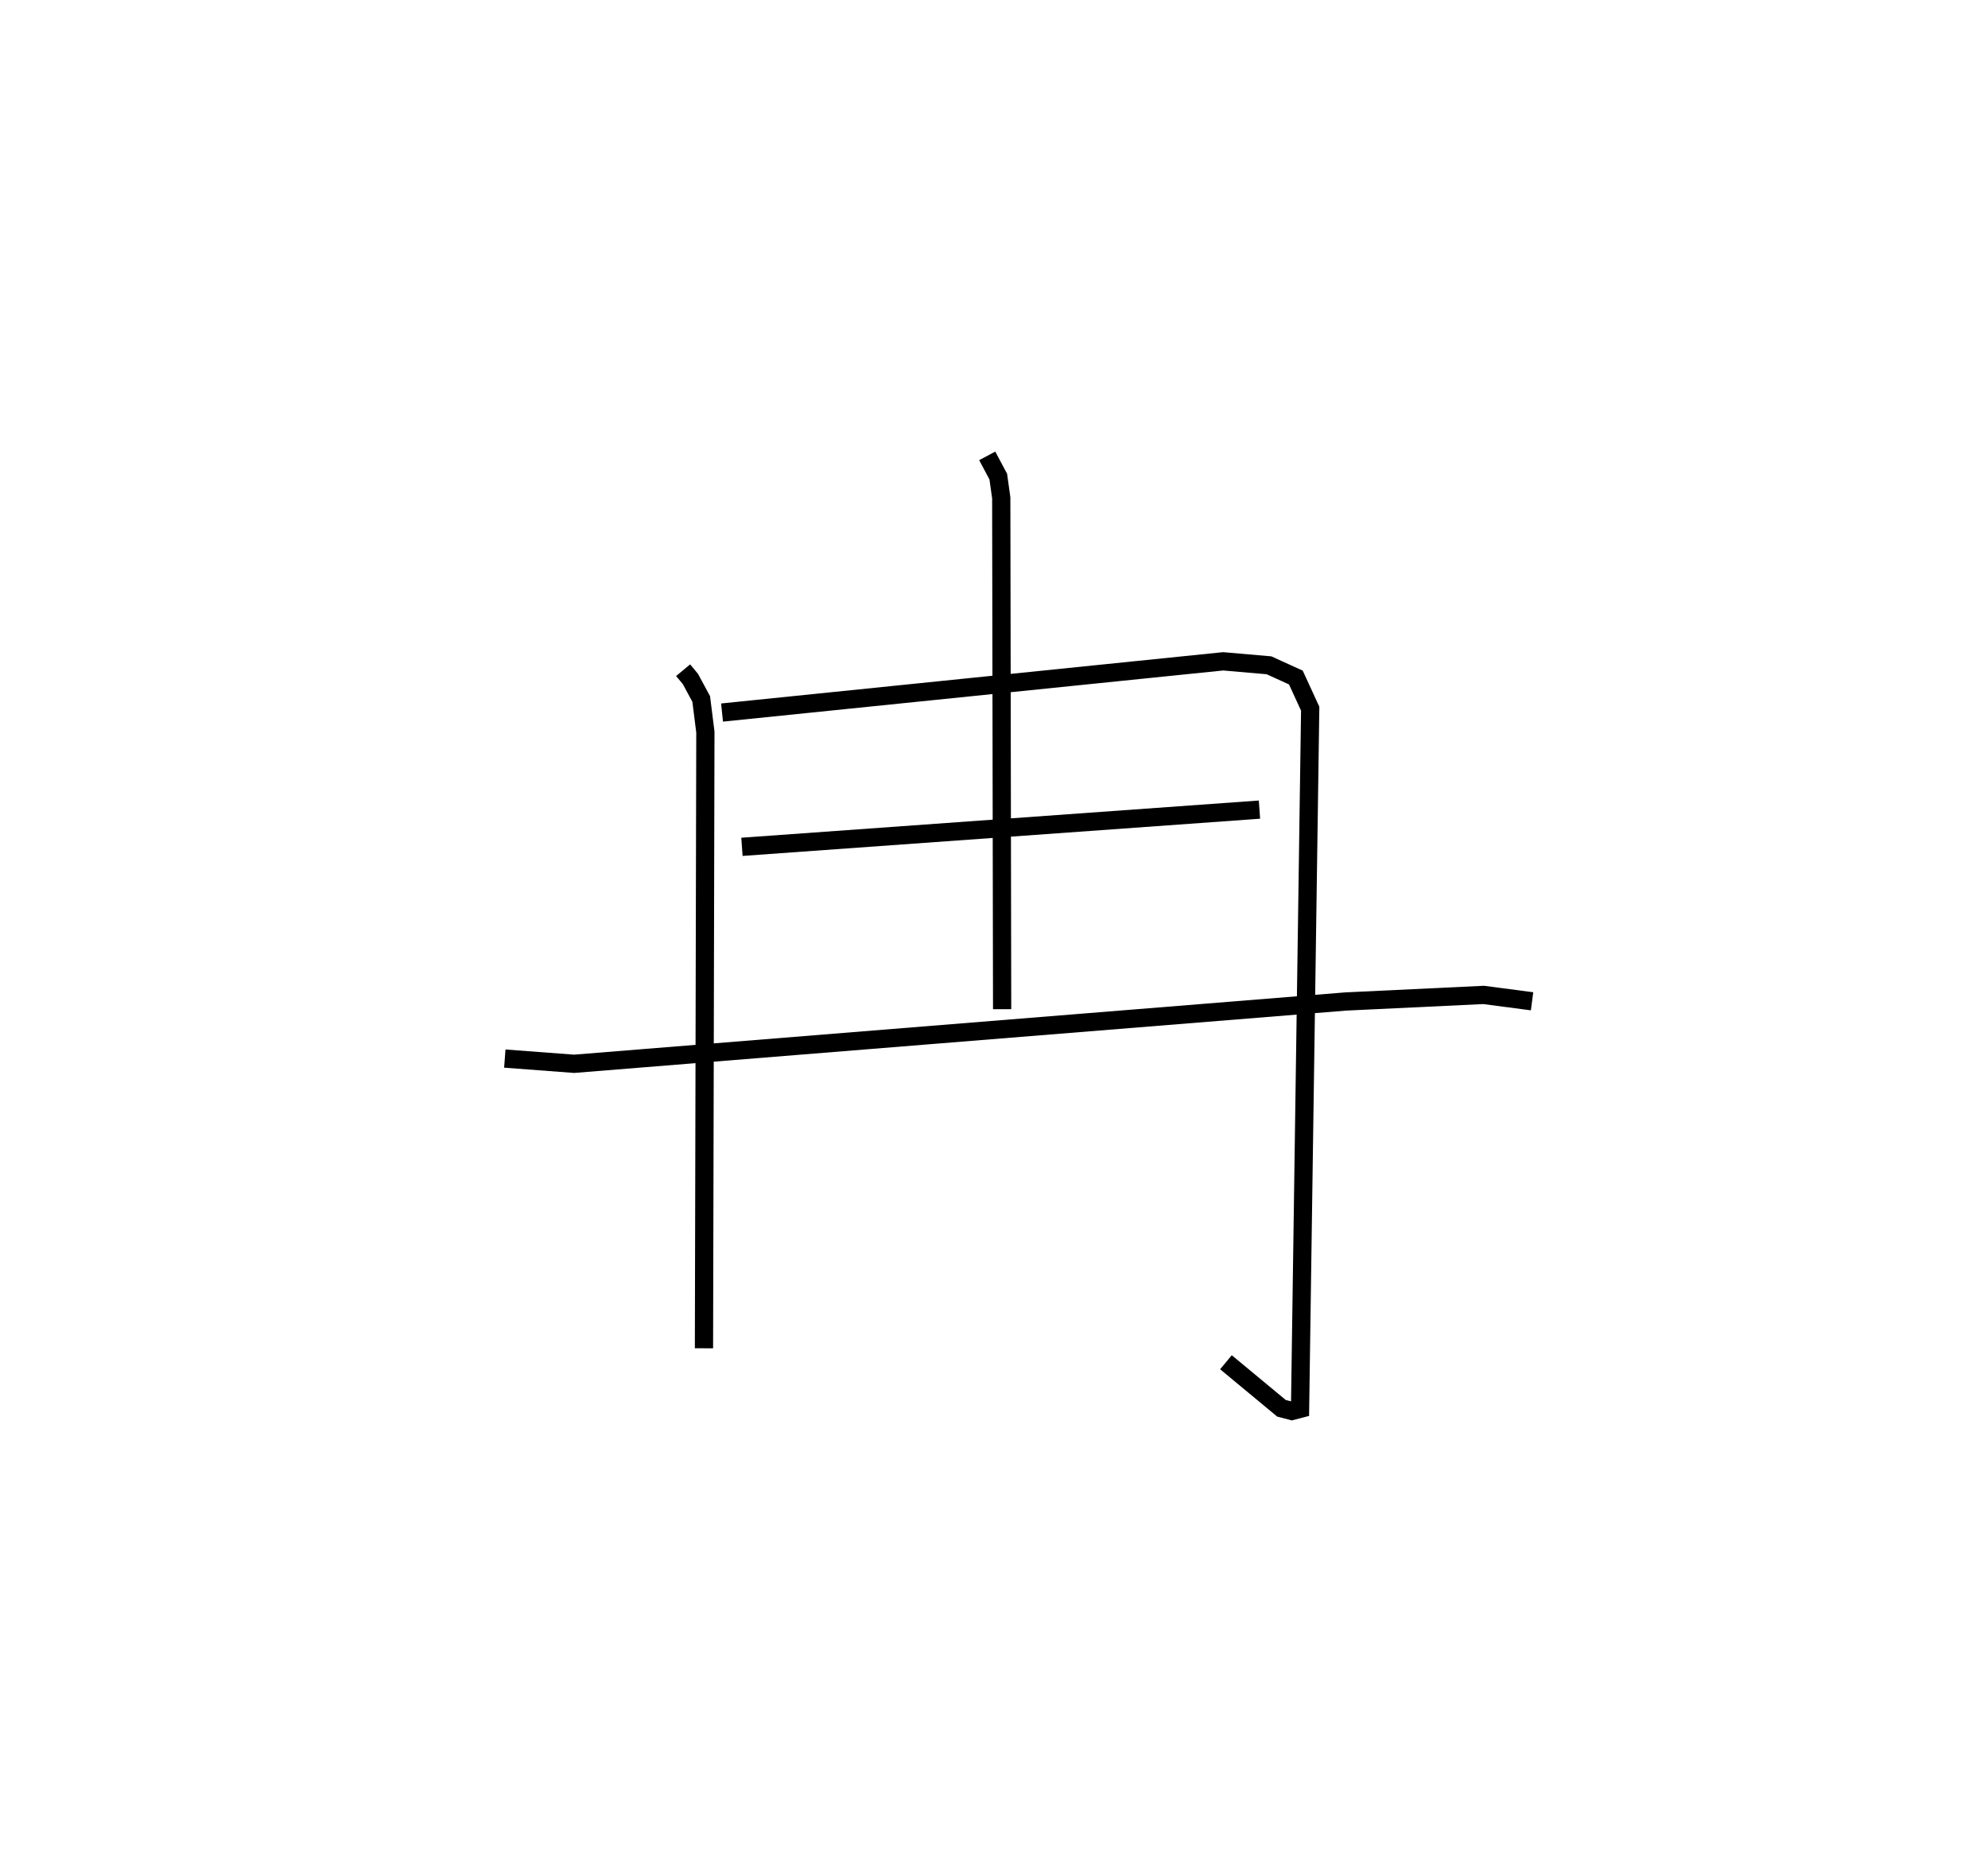 <?xml version="1.0" encoding="utf-8" ?>
<svg baseProfile="full" height="102.377" version="1.1" width="109.011" xmlns="http://www.w3.org/2000/svg" xmlns:ev="http://www.w3.org/2001/xml-events" xmlns:xlink="http://www.w3.org/1999/xlink"><defs /><rect fill="white" height="102.377" width="109.011" x="0" y="0" /><path d="M25,32.328 m0.0,0.0 m12.458,4.425 l0.4,0.481 0.592,1.095 l0.229,1.818 -0.077,33.79 m0.991,-34.862 l27.478,-2.809 2.514,0.218 l1.473,0.67 0.786,1.71 l-0.556,38.395 -0.452,0.118 l-0.568,-0.15 -3.044,-2.524 m-13.09,-49.703 l0.606,1.137 0.163,1.164 l0.048,28.041 m-14.267,-8.903 l28.378,-2.041 m-41.381,13.653 l3.801,0.286 42.3,-3.416 l7.569,-0.361 2.659,0.349 " fill="none" stroke="black" stroke-width="1" /></svg>